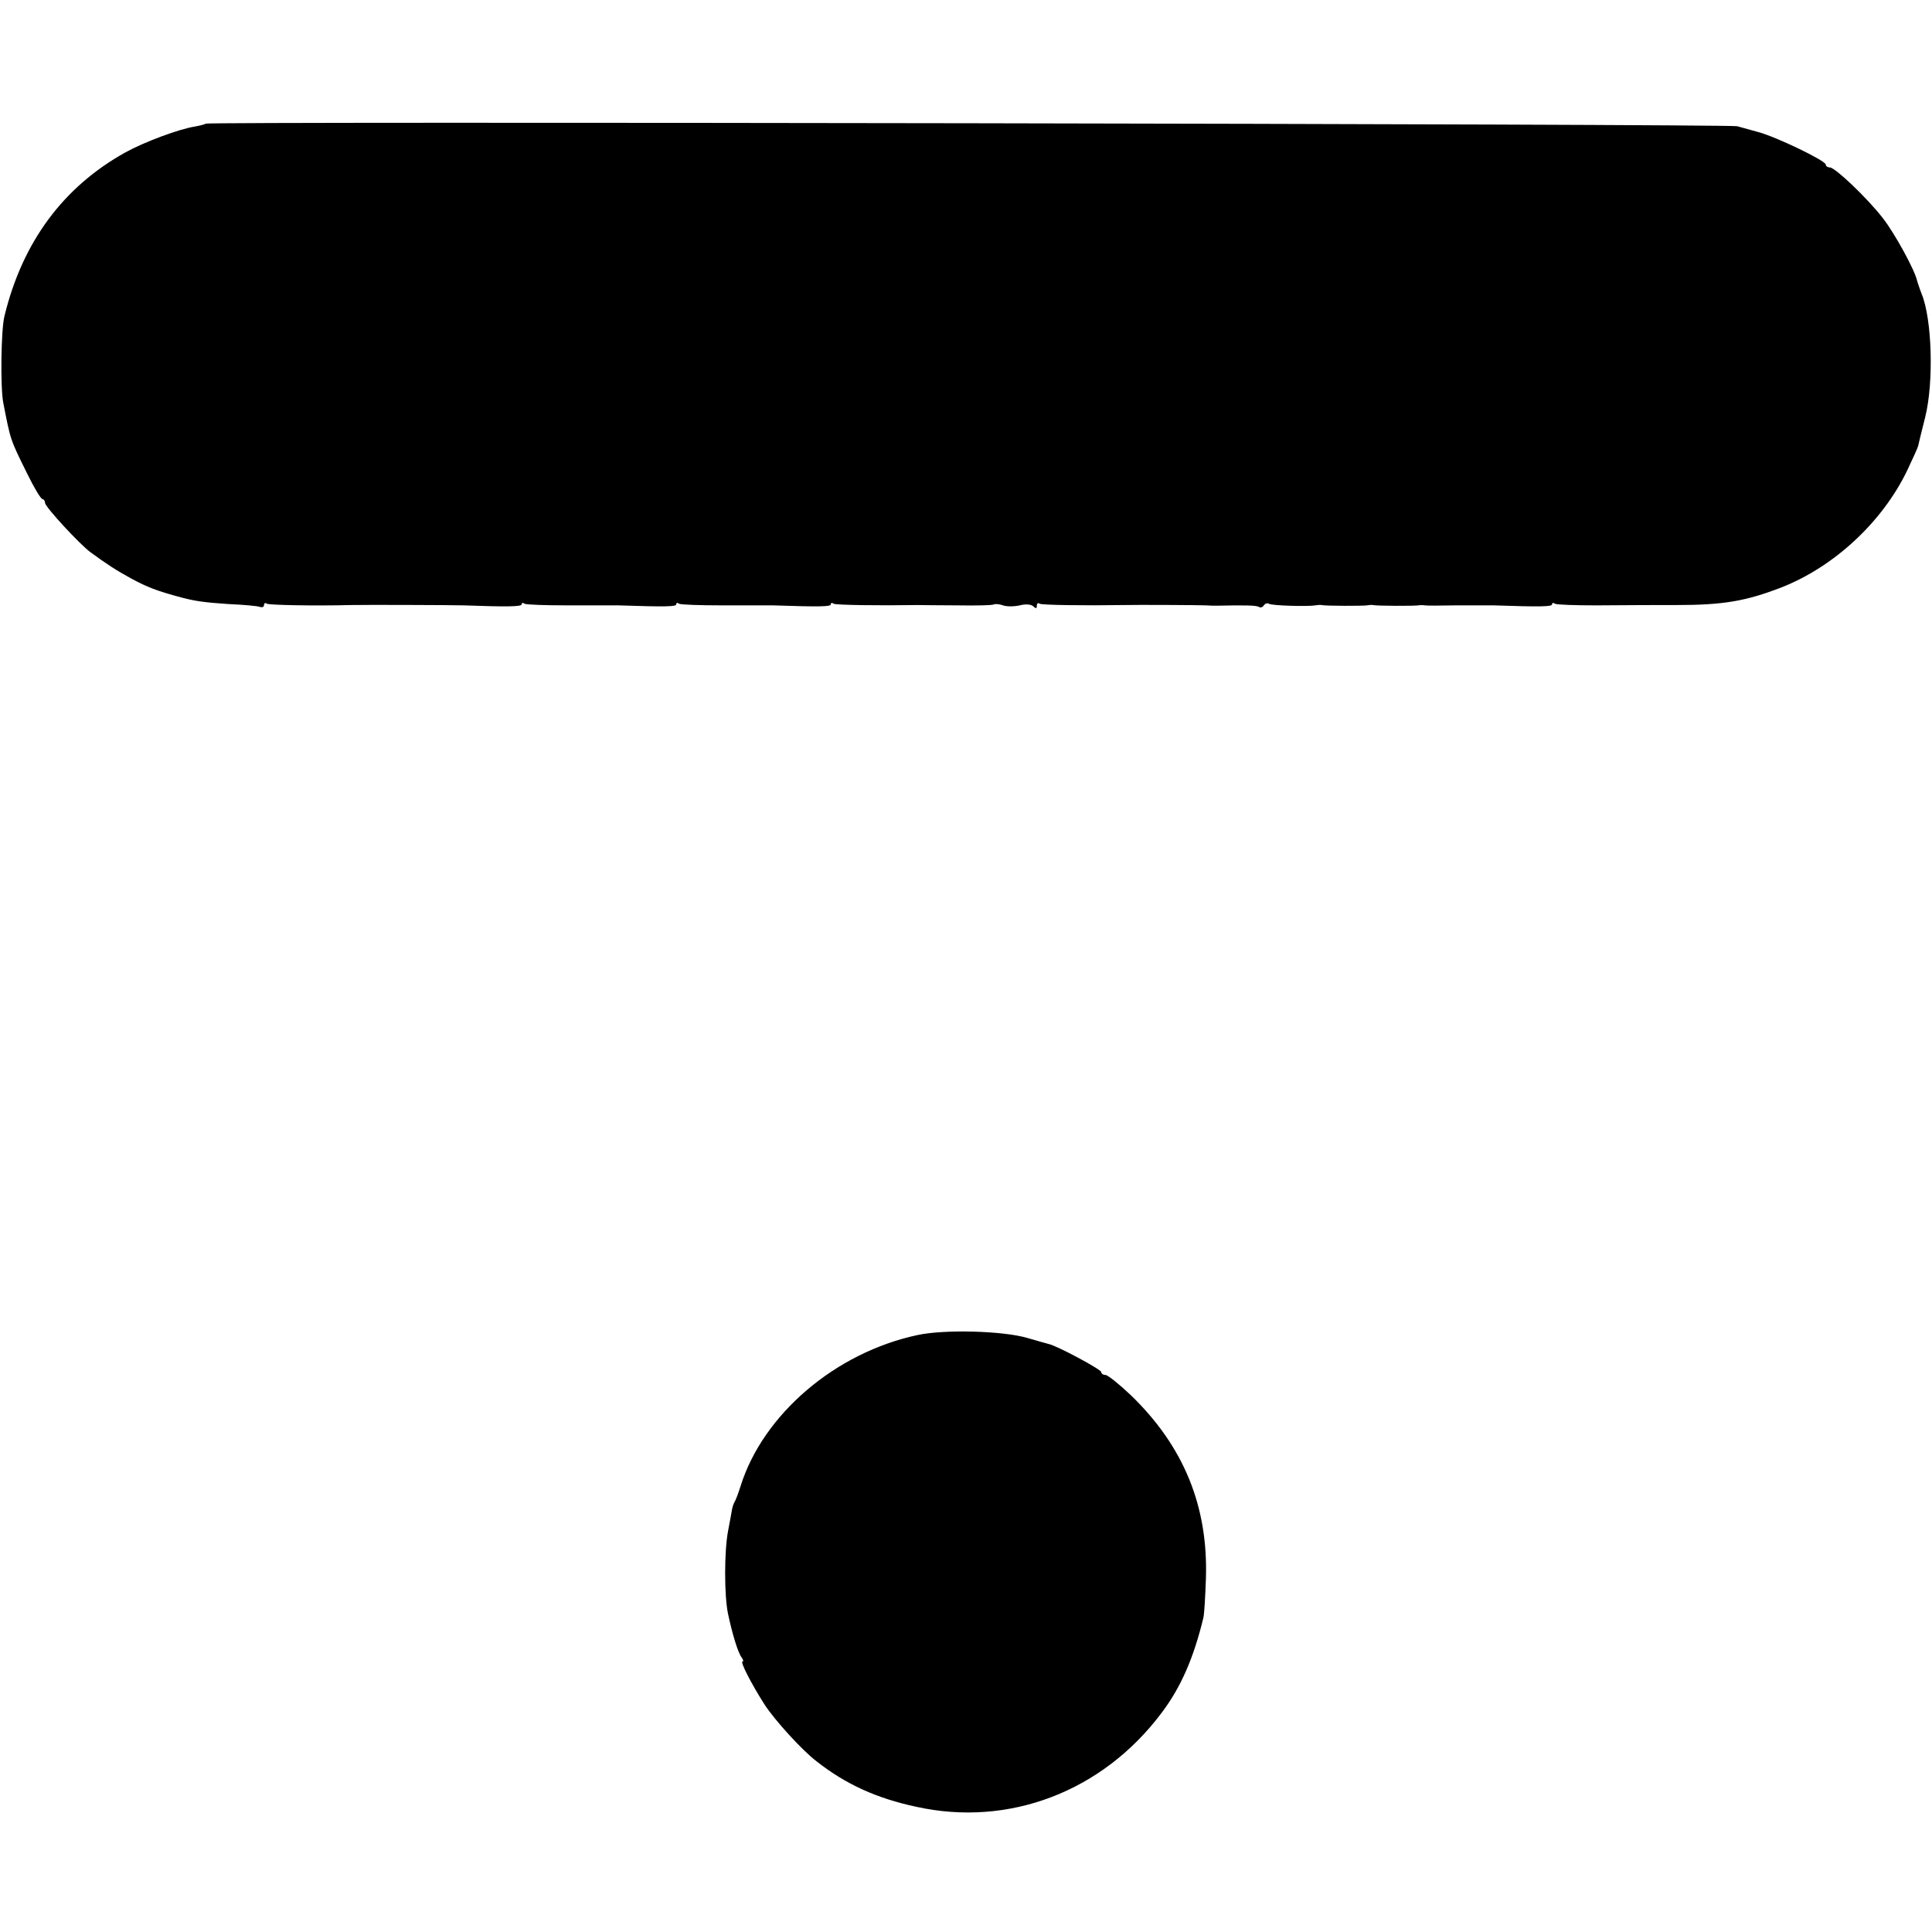 <?xml version="1.0" standalone="no"?>
<!DOCTYPE svg PUBLIC "-//W3C//DTD SVG 20010904//EN"
 "http://www.w3.org/TR/2001/REC-SVG-20010904/DTD/svg10.dtd">
<svg version="1.0" xmlns="http://www.w3.org/2000/svg"
 width="600pt" height="600pt" viewBox="0 0 600 600"
 preserveAspectRatio="xMidYMid meet">
<g transform="translate(0,600) scale(0.1,-0.1)"
fill="#000000" stroke="none">
<path d="M639 5616 c-2 -2 -17 -6 -34 -9 -50 -8 -157 -48 -215 -80 -193 -107
-320 -278 -376 -508 -11 -42 -13 -222 -4 -269 23 -118 21 -113 75 -222 21 -43
42 -78 47 -78 4 0 8 -6 8 -12 0 -12 108 -129 141 -153 49 -36 81 -57 129 -83
47 -25 76 -37 155 -58 42 -11 71 -15 145 -20 47 -2 91 -6 98 -9 6 -2 12 0 12
6 0 6 4 8 9 4 8 -4 144 -7 261 -4 41 1 319 0 350 -1 135 -5 180 -4 180 3 0 5
4 6 9 2 6 -3 65 -5 133 -5 68 0 139 0 158 0 148 -5 180 -4 180 3 0 5 4 6 9 2
6 -3 65 -5 133 -5 68 0 139 0 158 0 148 -5 180 -4 180 3 0 5 4 6 9 2 8 -4 137
-6 261 -4 8 0 63 -1 122 -1 59 -1 110 0 115 3 4 2 17 1 28 -3 11 -4 34 -4 52
0 19 5 36 3 42 -3 8 -8 11 -7 11 2 0 7 4 10 9 6 8 -4 137 -6 261 -4 38 1 237
0 255 -1 11 -1 27 -1 35 -1 91 2 122 1 130 -4 5 -3 11 -1 15 5 4 6 11 8 16 5
8 -6 121 -9 144 -5 6 1 14 2 19 1 13 -3 129 -3 141 -1 6 1 14 2 19 1 13 -3
129 -3 141 -1 6 1 14 1 20 0 5 -1 48 -1 95 0 47 0 101 0 120 0 145 -5 180 -4
180 3 0 5 4 6 9 2 6 -3 63 -5 128 -5 160 1 147 1 248 1 147 0 217 12 328 55
163 64 313 203 390 363 17 36 33 71 34 76 1 6 11 46 22 90 27 109 21 304 -11
382 -6 15 -12 34 -14 40 -6 32 -70 149 -107 196 -49 63 -147 156 -164 157 -7
0 -13 4 -13 9 0 12 -156 87 -210 101 -25 7 -54 15 -65 18 -21 7 -4749 15
-4756 8z"/>
<path d="M2850 1854 c-255 -54 -480 -246 -550 -469 -7 -22 -15 -44 -19 -50 -3
-5 -7 -17 -8 -25 -1 -8 -7 -37 -12 -65 -12 -63 -12 -201 0 -257 13 -62 31
-121 42 -135 5 -7 7 -13 3 -13 -8 0 26 -67 68 -133 31 -48 116 -142 162 -177
90 -71 187 -115 309 -141 288 -64 579 47 762 291 60 79 100 171 130 295 3 11
6 65 8 120 8 227 -69 414 -234 573 -36 34 -71 62 -78 62 -7 0 -13 4 -13 9 0 8
-138 82 -163 87 -7 2 -37 10 -67 19 -75 22 -257 27 -340 9z"/>
</g>
</svg>
